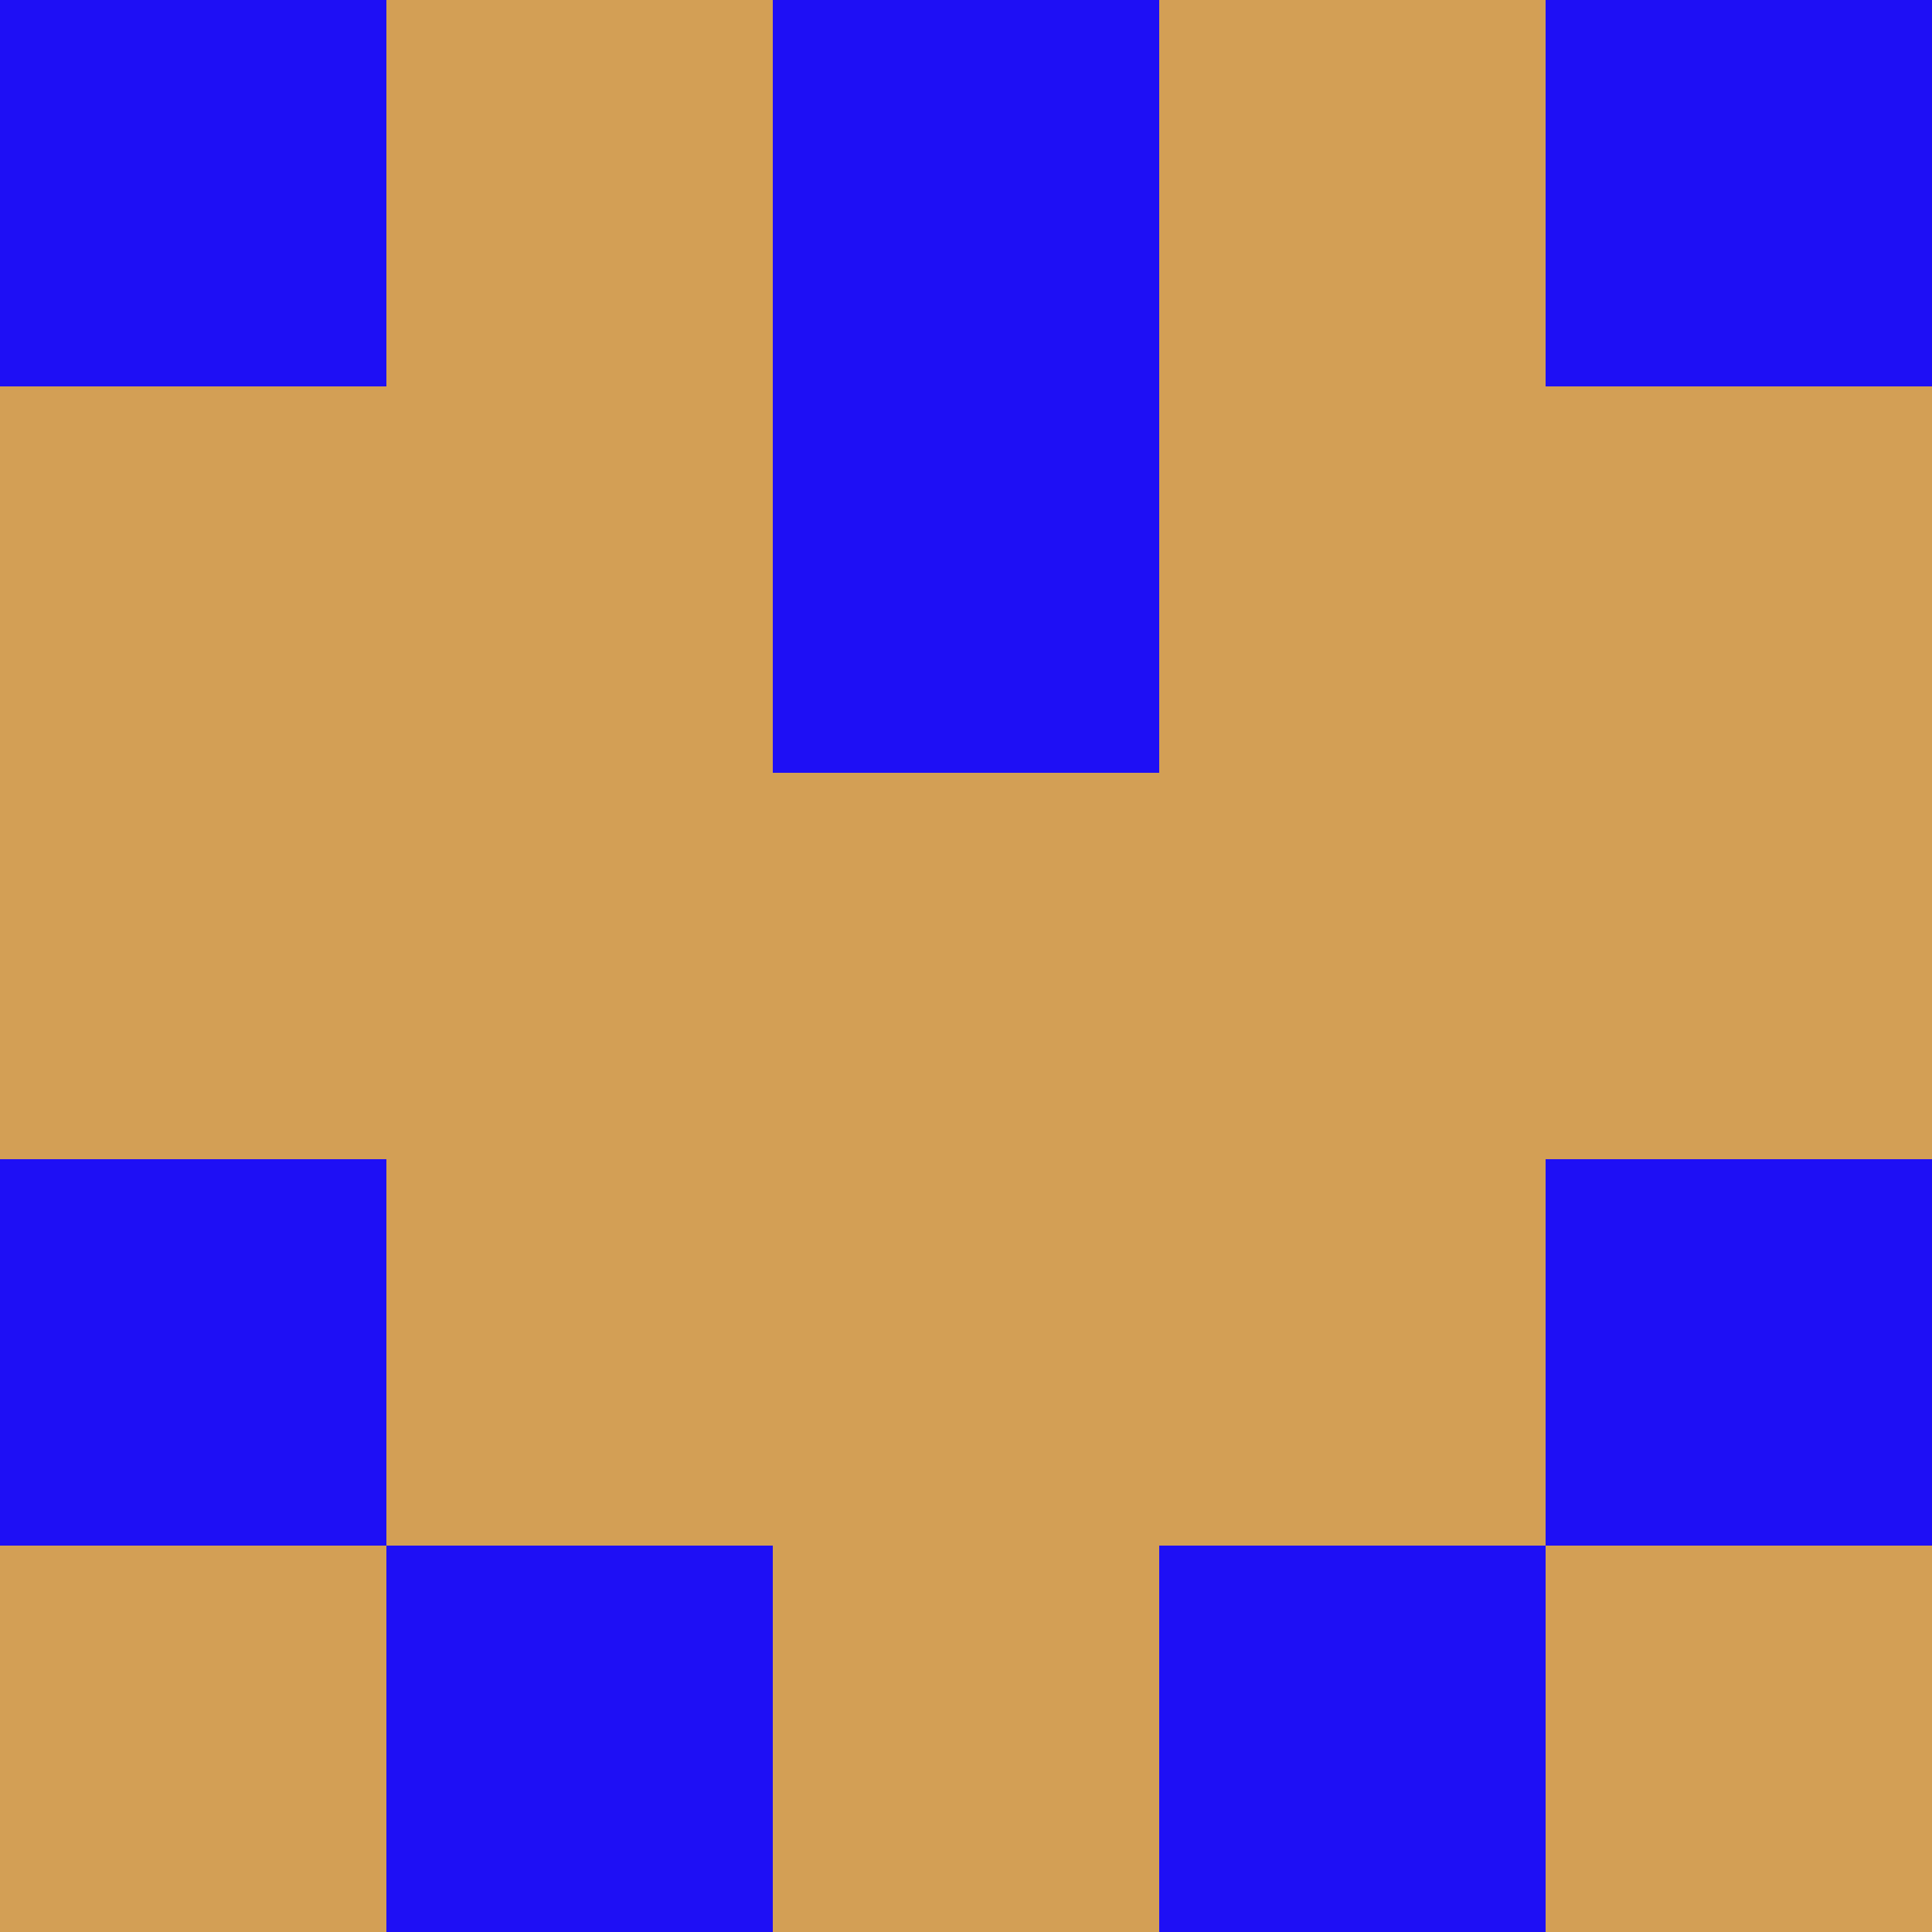 <?xml version="1.0" encoding="utf-8"?>
<!DOCTYPE svg PUBLIC "-//W3C//DTD SVG 20010904//EN"
"http://www.w3.org/TR/2001/REC-SVG-20010904/DTD/svg10.dtd">
<svg viewBox="0 0 5 5" height="100" width="100" xml:lang="fr"
     xmlns="http://www.w3.org/2000/svg"
     xmlns:xlink="http://www.w3.org/1999/xlink">
                        <rect x="0" y="0" height="1" width="1" fill="#1E0FF5"/>
                    <rect x="4" y="0" height="1" width="1" fill="#1E0FF5"/>
                    <rect x="1" y="0" height="1" width="1" fill="#D39F55"/>
                    <rect x="3" y="0" height="1" width="1" fill="#D39F55"/>
                    <rect x="2" y="0" height="1" width="1" fill="#1E0FF5"/>
                                <rect x="0" y="1" height="1" width="1" fill="#D39F55"/>
                    <rect x="4" y="1" height="1" width="1" fill="#D39F55"/>
                    <rect x="1" y="1" height="1" width="1" fill="#D39F55"/>
                    <rect x="3" y="1" height="1" width="1" fill="#D39F55"/>
                    <rect x="2" y="1" height="1" width="1" fill="#1E0FF5"/>
                                <rect x="0" y="2" height="1" width="1" fill="#D39F55"/>
                    <rect x="4" y="2" height="1" width="1" fill="#D39F55"/>
                    <rect x="1" y="2" height="1" width="1" fill="#D39F55"/>
                    <rect x="3" y="2" height="1" width="1" fill="#D39F55"/>
                    <rect x="2" y="2" height="1" width="1" fill="#D39F55"/>
                                <rect x="0" y="3" height="1" width="1" fill="#1E0FF5"/>
                    <rect x="4" y="3" height="1" width="1" fill="#1E0FF5"/>
                    <rect x="1" y="3" height="1" width="1" fill="#D39F55"/>
                    <rect x="3" y="3" height="1" width="1" fill="#D39F55"/>
                    <rect x="2" y="3" height="1" width="1" fill="#D39F55"/>
                                <rect x="0" y="4" height="1" width="1" fill="#D39F55"/>
                    <rect x="4" y="4" height="1" width="1" fill="#D39F55"/>
                    <rect x="1" y="4" height="1" width="1" fill="#1E0FF5"/>
                    <rect x="3" y="4" height="1" width="1" fill="#1E0FF5"/>
                    <rect x="2" y="4" height="1" width="1" fill="#D39F55"/>
            </svg>